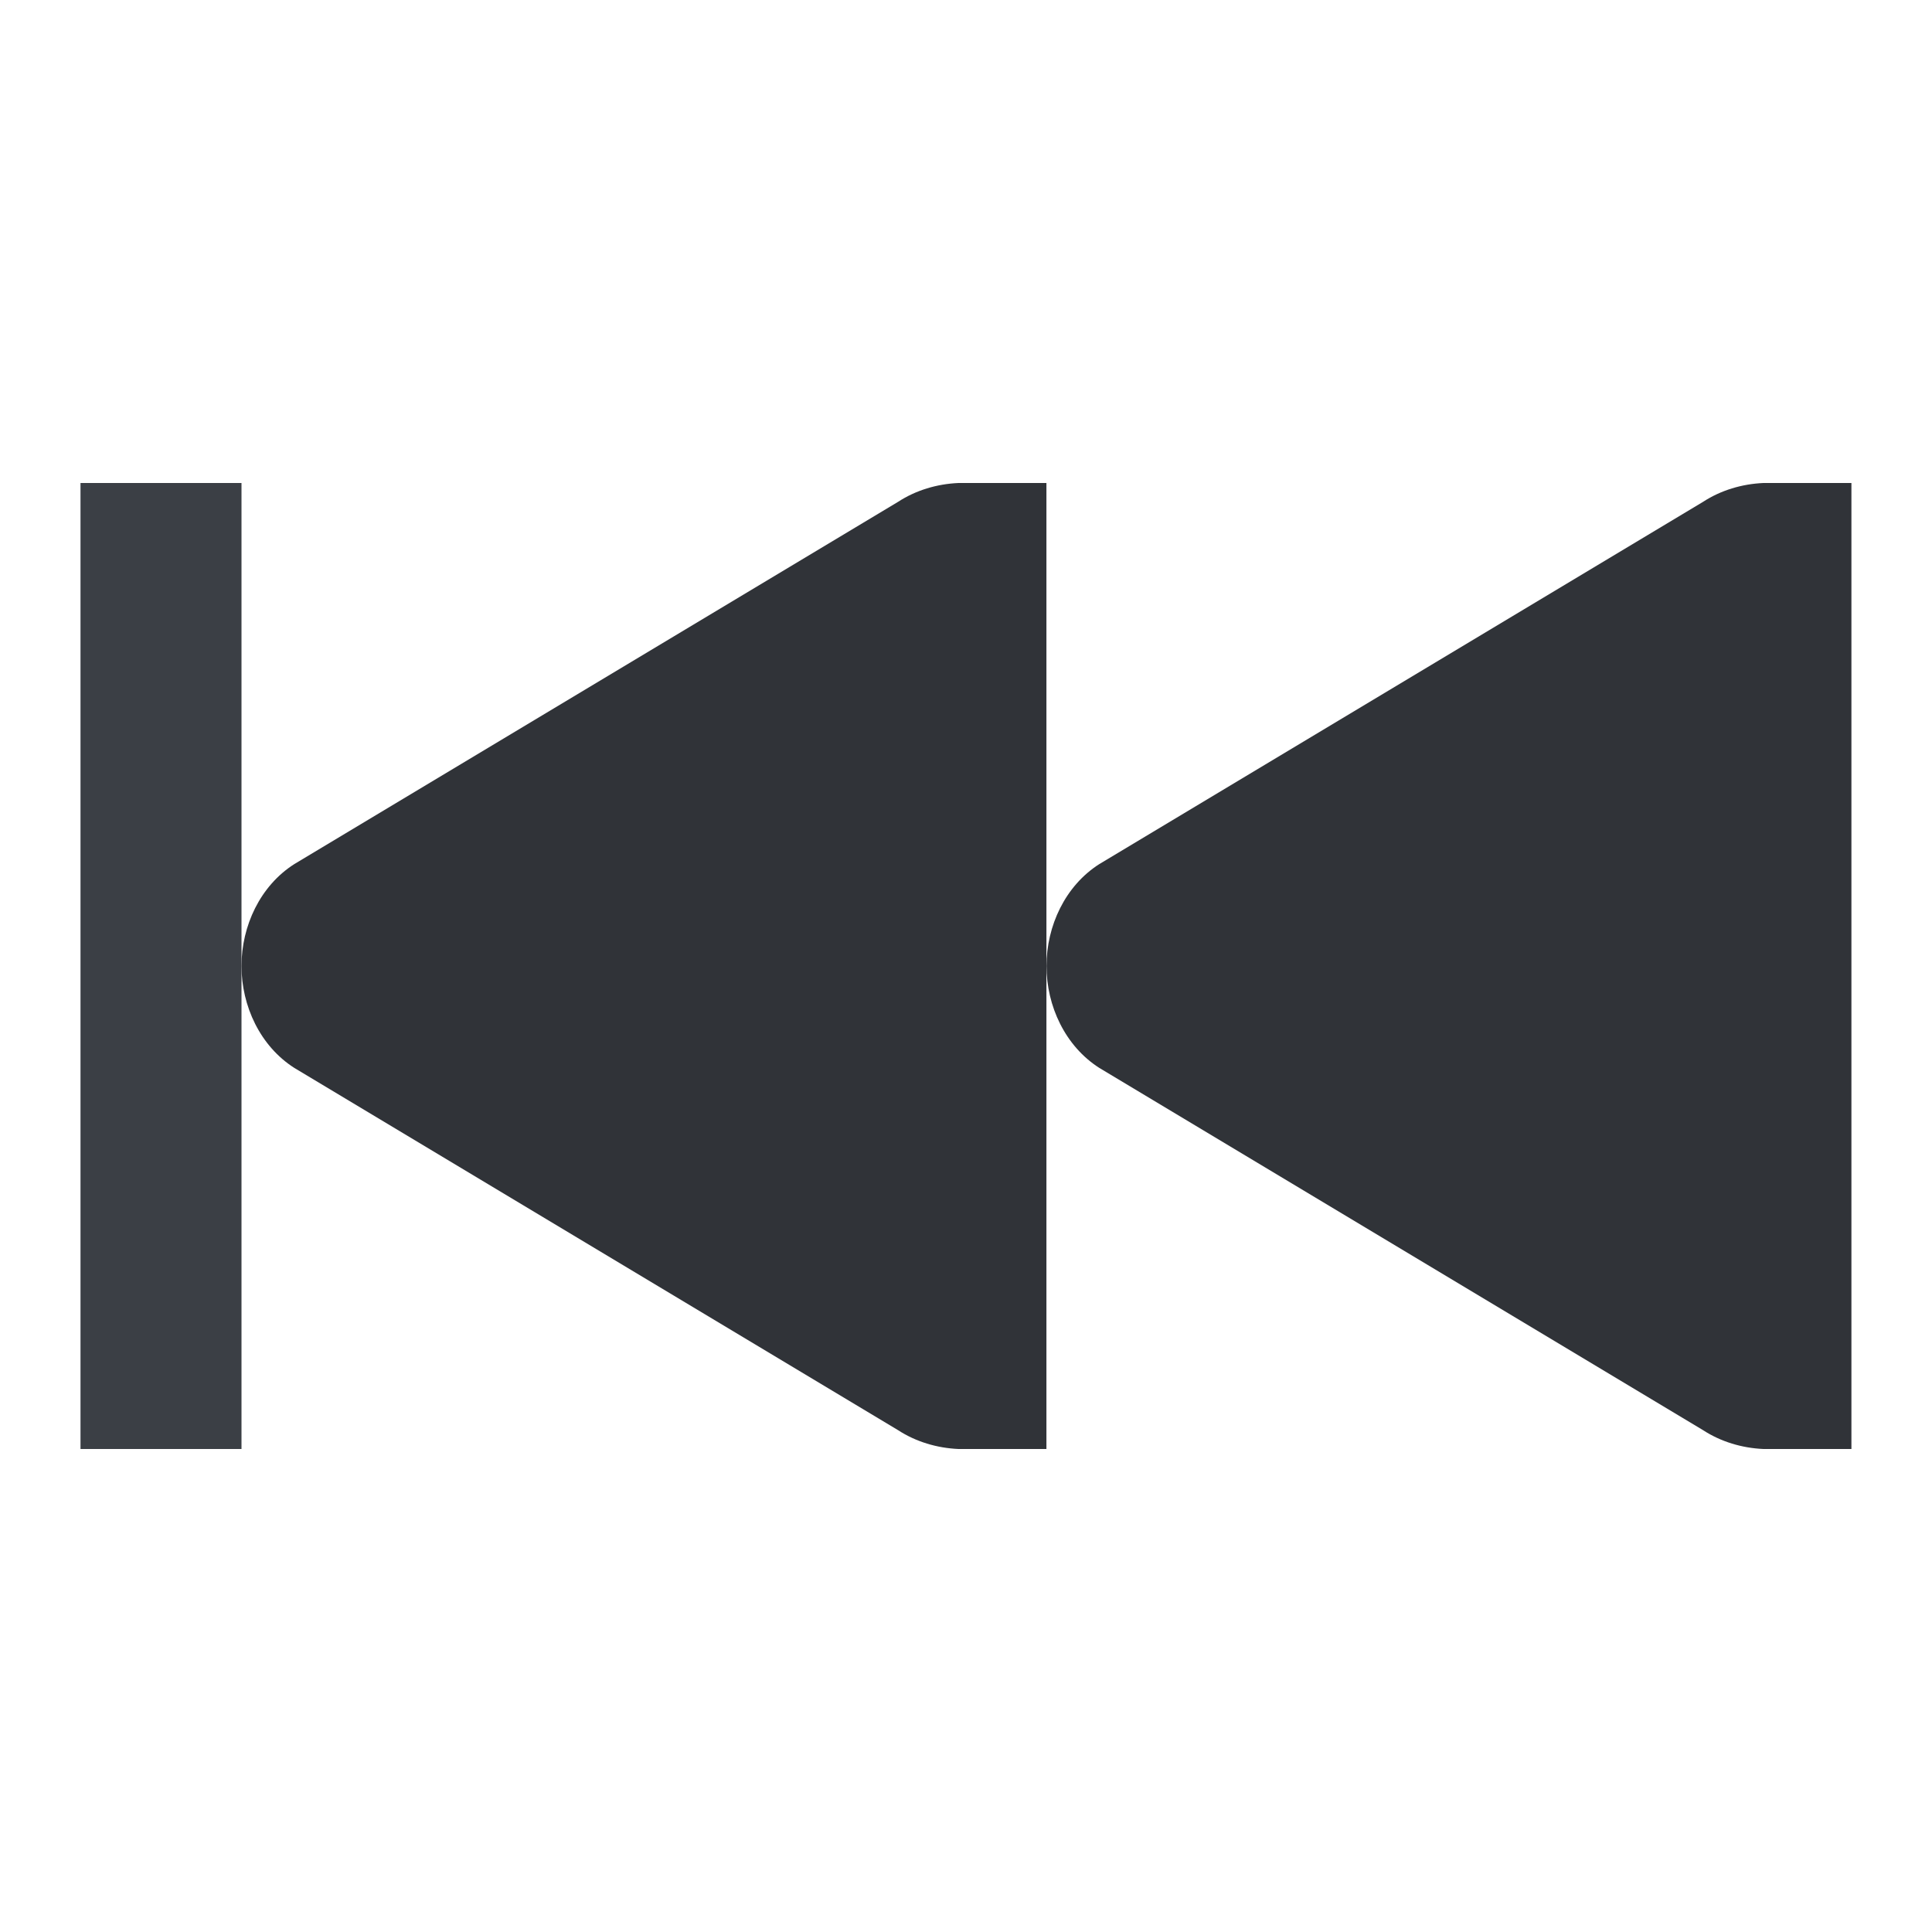 <?xml version='1.0'?><svg height='24' version='1.1' width='24' xmlns='http://www.w3.org/2000/svg'><g transform='translate(-41,-207)'><path d='m 44,213 0,12 -2,0 0,-12 z' style='fill:#3b3f45;stroke-width:2'/><path d='m 52.906,213 c -0.266,0.012 -0.527,0.089 -0.75,0.234 l -7.5,4.5 c -0.424,0.27 -0.656,0.768 -0.656,1.266 0,0.498 0.233,0.996 0.656,1.266 l 7.5,4.5 c 0.223,0.145 0.484,0.222 0.75,0.234 l 0.234,0 0.859,0 0,-12 -0.859,0 z' style='fill:#303338;fill-rule:nonzero;stroke-width:2'/><path d='m 62.906,213 c -0.266,0.012 -0.527,0.089 -0.75,0.234 l -7.5,4.5 c -0.424,0.27 -0.656,0.768 -0.656,1.266 0,0.498 0.233,0.996 0.656,1.266 l 7.5,4.5 c 0.223,0.145 0.484,0.222 0.75,0.234 l 0.234,0 0.859,0 0,-12 -0.859,0 z' style='fill:#303338;fill-rule:nonzero;stroke-width:2'/></g></svg>